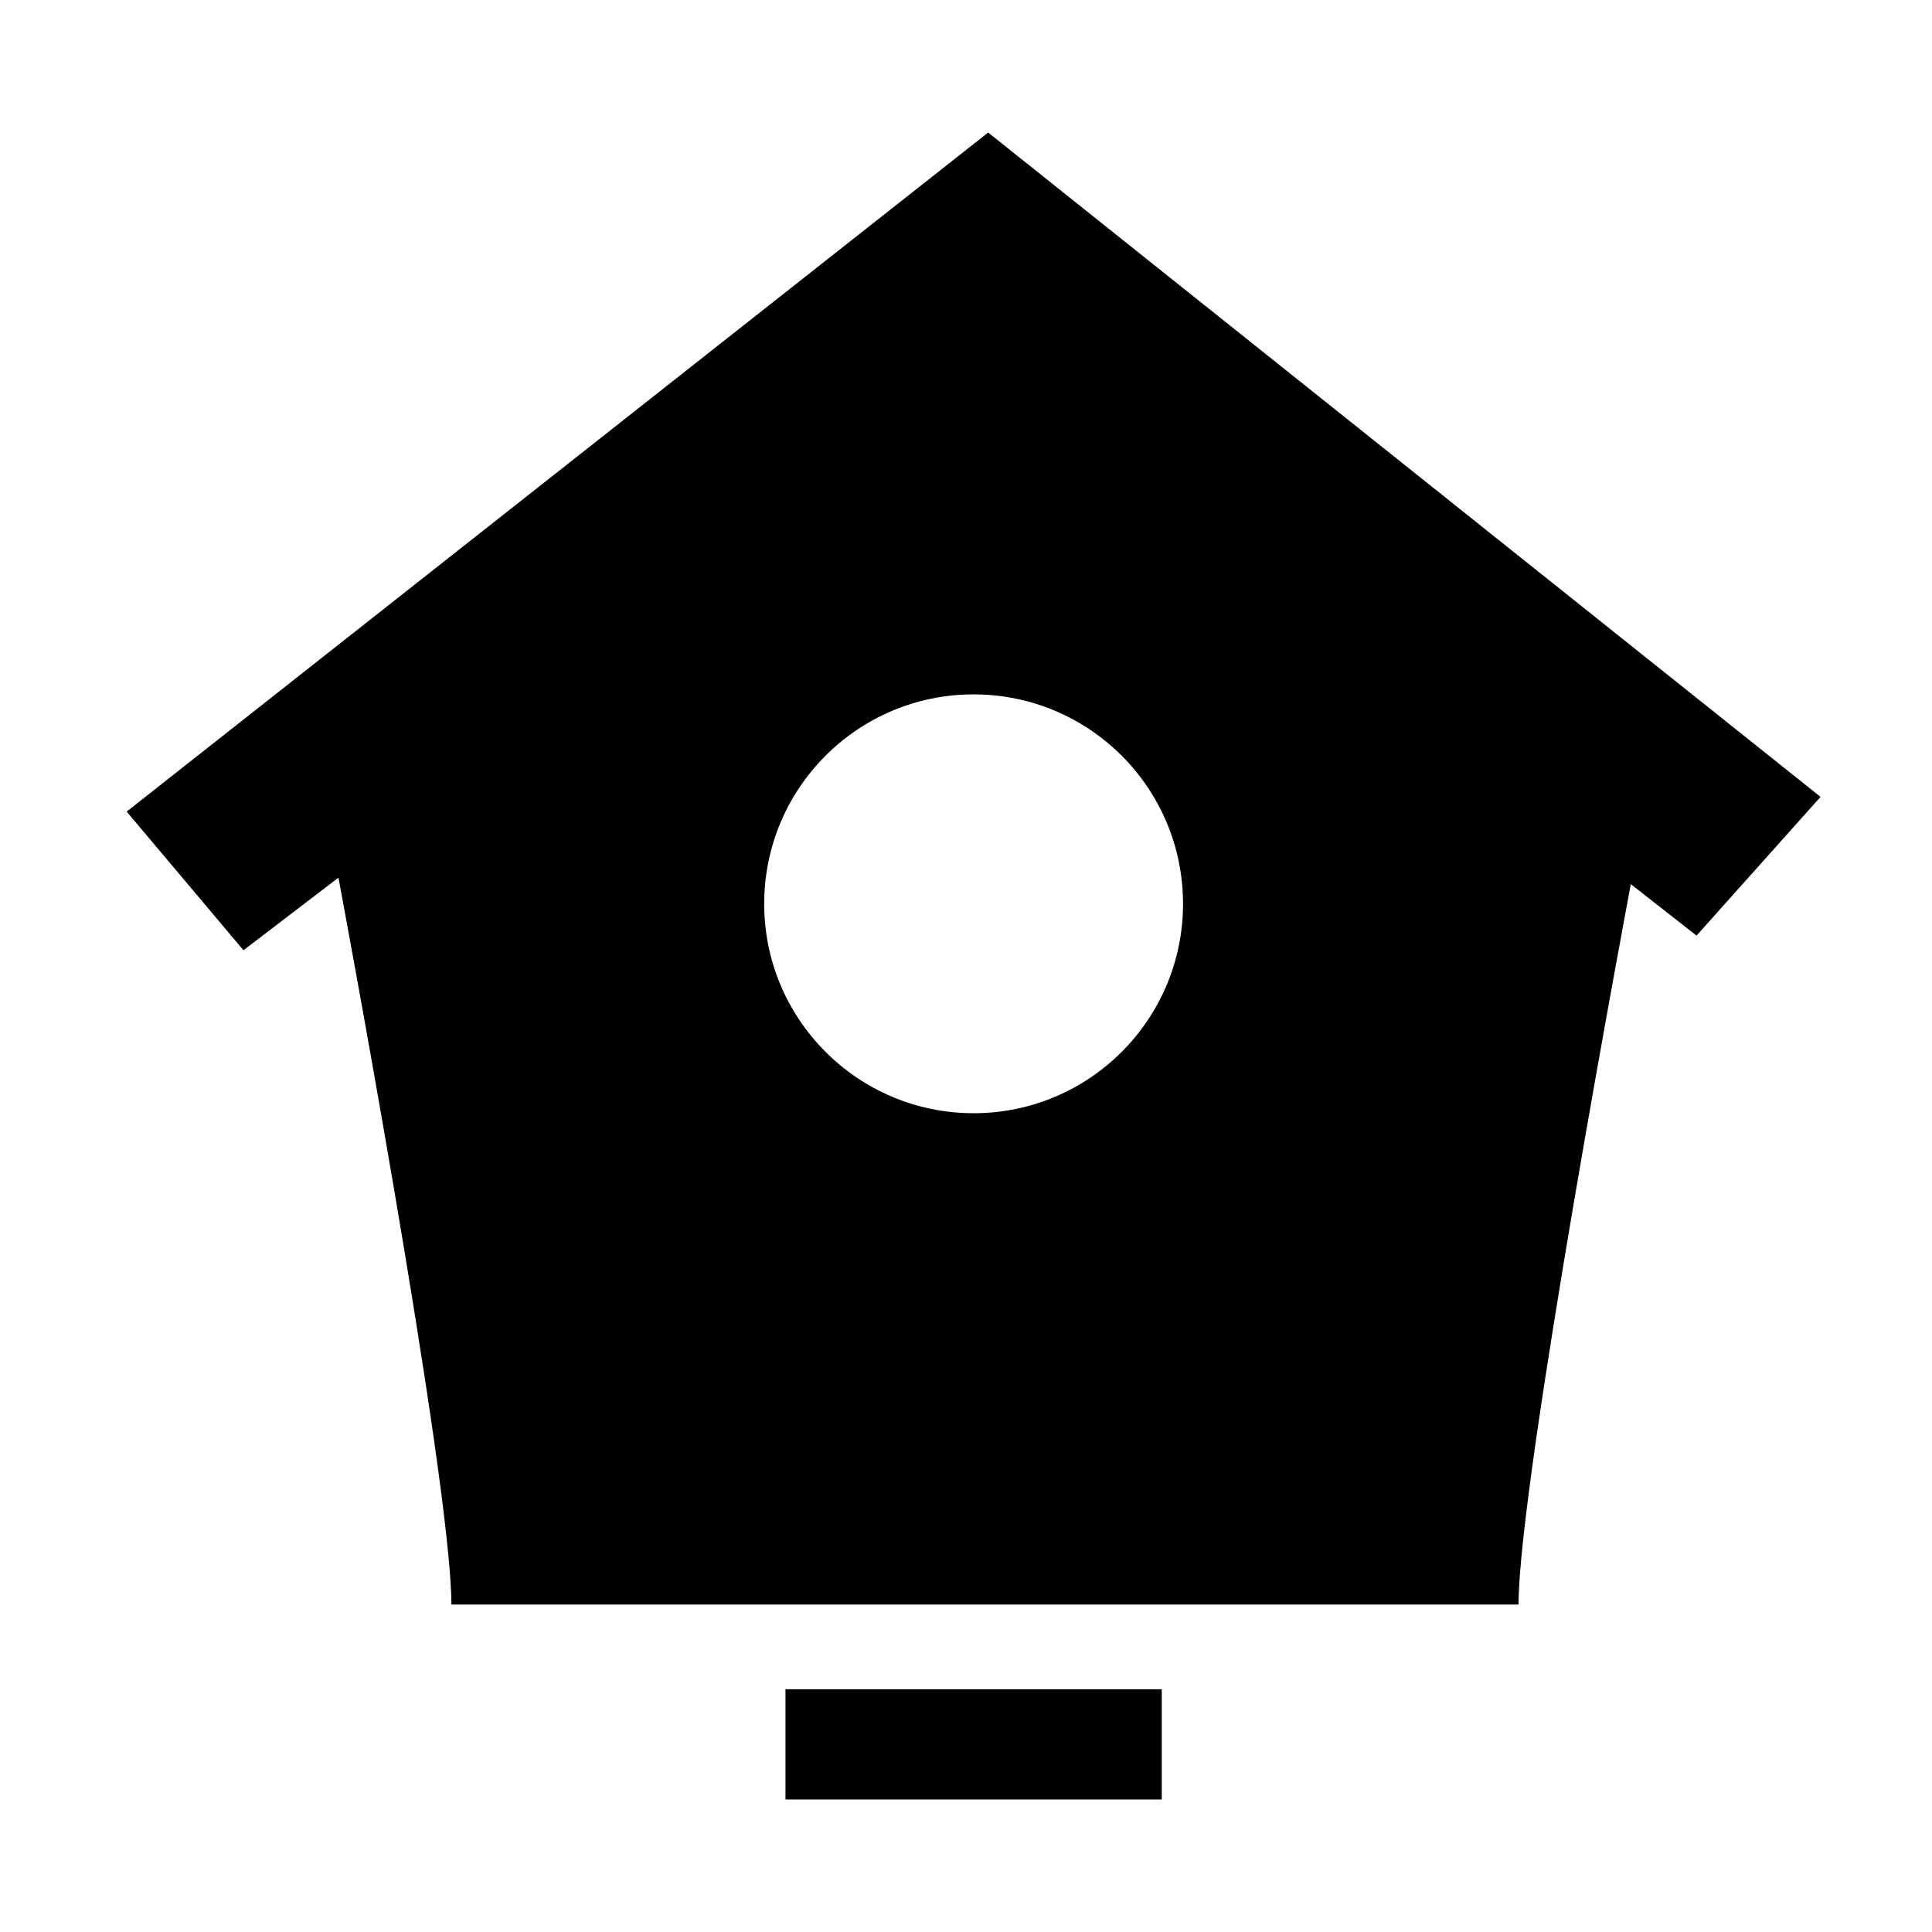 <?xml version="1.0" ?><!DOCTYPE svg  PUBLIC '-//W3C//DTD SVG 1.1//EN'  'http://www.w3.org/Graphics/SVG/1.1/DTD/svg11.dtd'><svg enable-background="new 0 0 512 512" height="512px" id="Layer_1" version="1.1" viewBox="0 0 512 512" xml:space="preserve" xmlns="http://www.w3.org/2000/svg" xmlns:xlink="http://www.w3.org/1999/xlink"><g><path d="M261.876,35.123L33.572,215.085l30.95,36.742l25.166-19.237c0,0,29.938,159.511,29.938,192.634H402.44   c-0.128-32.24,29.742-190.918,29.742-190.918l17.418,13.641l32.861-36.767L261.876,35.123z M258.014,295.014   c-30.636,0-55.496-24.86-55.496-55.493c0-30.67,24.859-55.503,55.496-55.503c30.668,0,55.502,24.833,55.502,55.503   C313.516,270.154,288.682,295.014,258.014,295.014z" fill="currentColor" /><rect fill="currentColor" height="29.207" width="99.719" x="208.158" y="447.671"/></g></svg>
